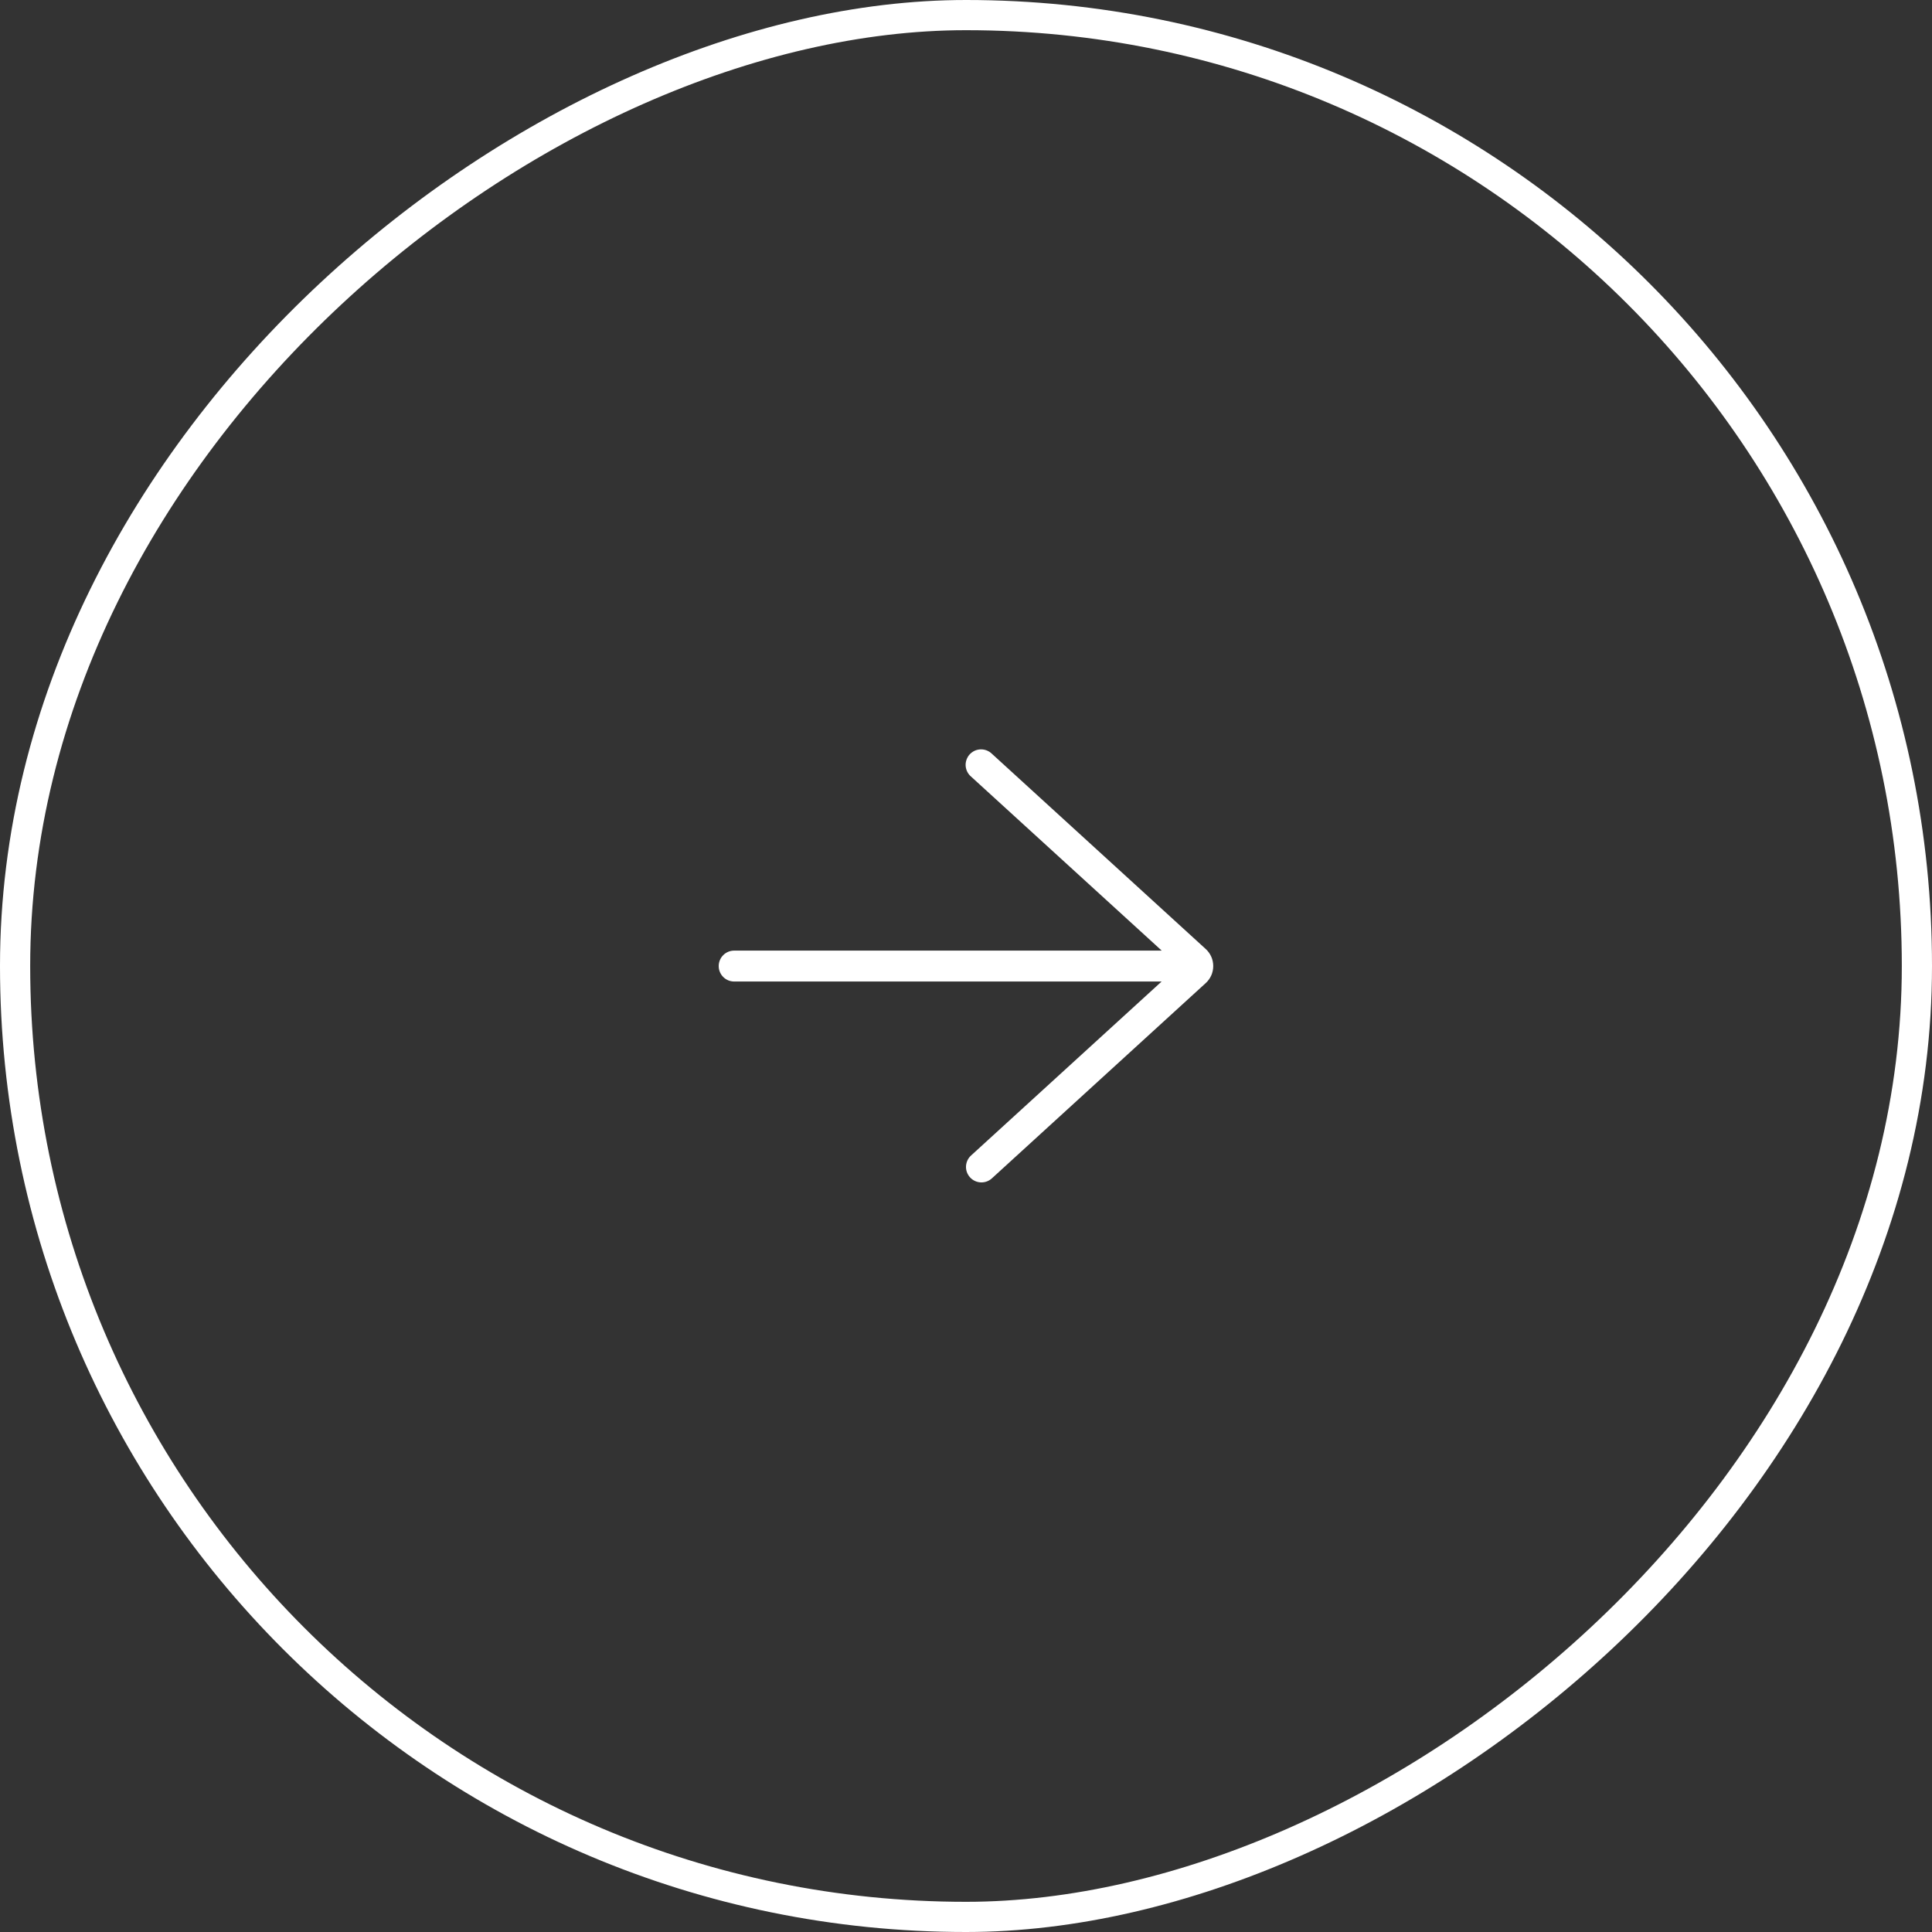<svg width="64" height="64" viewBox="0 0 64 64" fill="none" xmlns="http://www.w3.org/2000/svg">
<rect x="0" y="0" width="64" height="64" fill="#333333" stroke="none"/>
<rect x="0.5" y="63.5" width="63" height="63" rx="31.5" transform="rotate(-90 0.5 63.5)" stroke="white"/>
<path d="M32.857 24.969C32.808 24.921 32.75 24.884 32.686 24.859C32.622 24.834 32.553 24.822 32.485 24.824C32.416 24.826 32.349 24.842 32.286 24.87C32.224 24.899 32.168 24.94 32.121 24.991C32.075 25.041 32.04 25.101 32.017 25.166C31.994 25.23 31.984 25.299 31.988 25.367C31.993 25.436 32.011 25.503 32.041 25.564C32.072 25.626 32.115 25.68 32.167 25.725L38.483 31.49H24.32C24.184 31.49 24.054 31.544 23.958 31.64C23.862 31.736 23.808 31.866 23.808 32.002C23.808 32.138 23.862 32.268 23.958 32.364C24.054 32.46 24.184 32.514 24.32 32.514H38.48L32.167 38.278C32.066 38.37 32.007 38.497 32 38.633C31.994 38.769 32.042 38.901 32.134 39.002C32.225 39.102 32.353 39.162 32.489 39.168C32.624 39.174 32.757 39.127 32.857 39.035L39.939 32.568C40.018 32.497 40.081 32.409 40.125 32.312C40.168 32.214 40.19 32.108 40.19 32.002C40.19 31.895 40.168 31.789 40.125 31.692C40.081 31.594 40.018 31.506 39.939 31.435L32.857 24.969Z" fill="white"/>
</svg>
